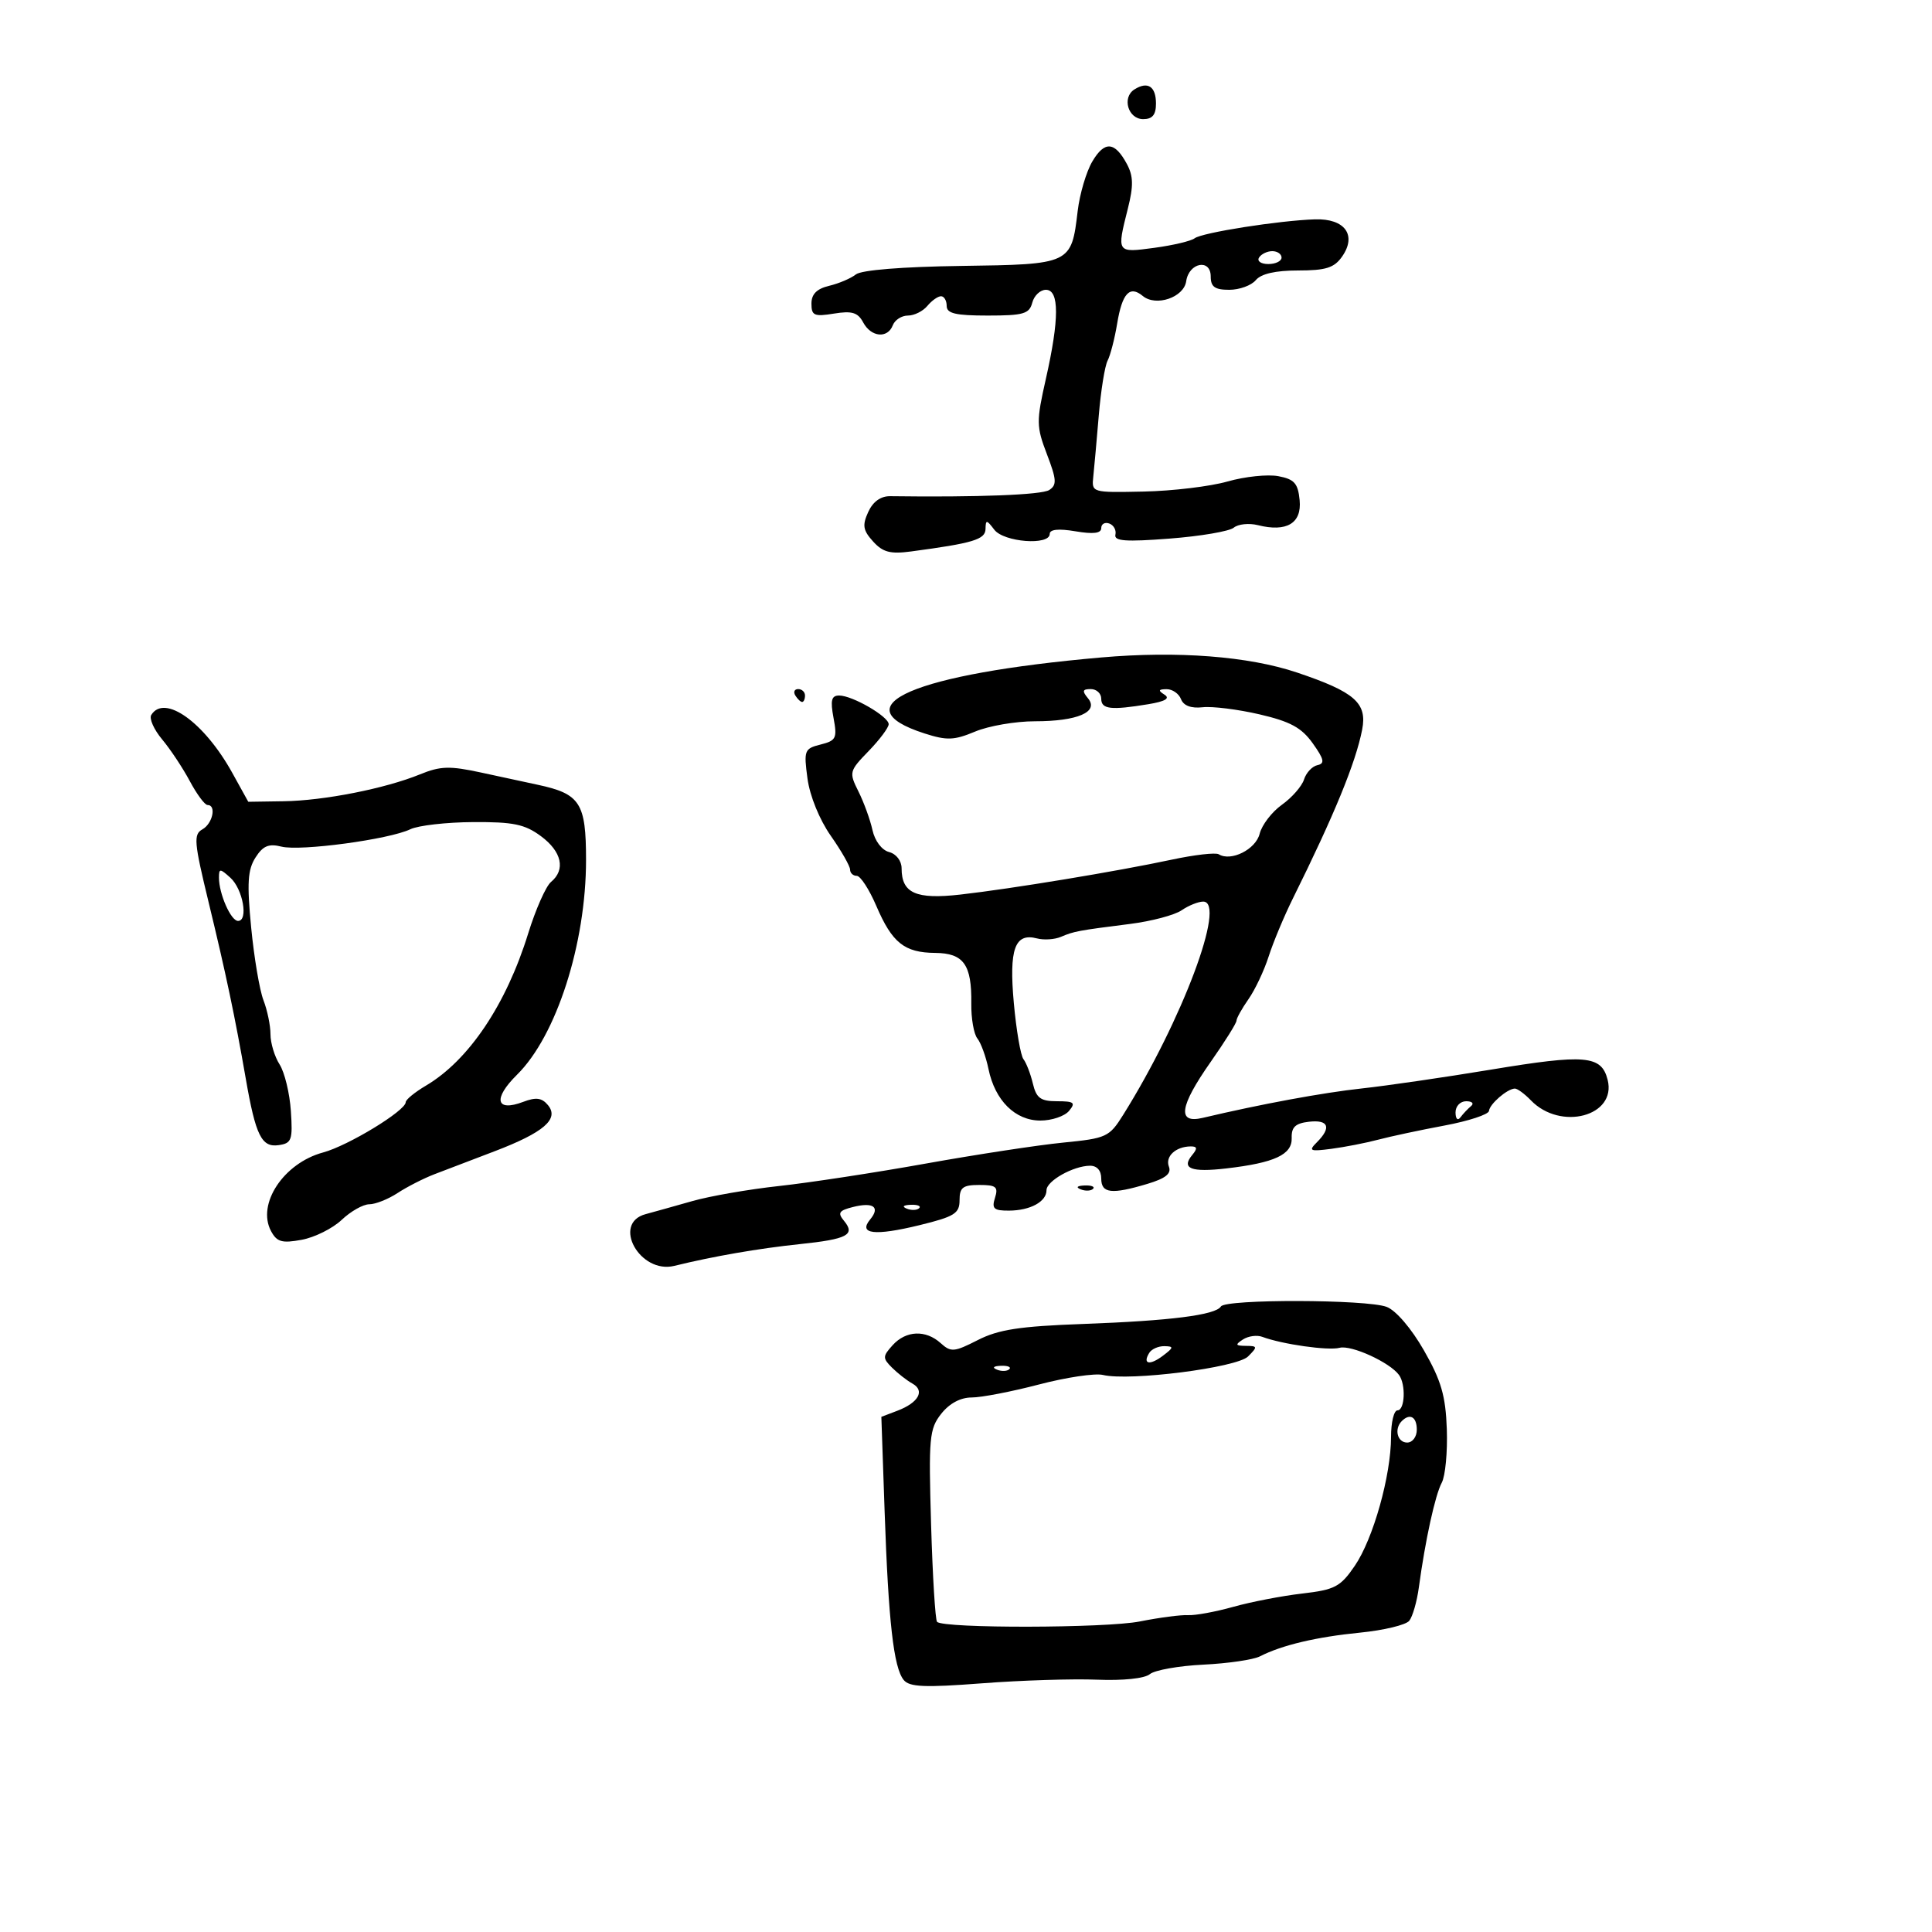 <svg xmlns="http://www.w3.org/2000/svg" width="300" height="300" viewBox="0 0 300 300" version="1.1">
	<path d="M 176.152 13.886 C 174.175 15.138, 175.167 18.500, 177.514 18.500 C 178.947 18.500, 179.500 17.828, 179.500 16.083 C 179.500 13.416, 178.220 12.577, 176.152 13.886 M 169.616 25.073 C 168.678 26.661, 167.654 30.128, 167.340 32.777 C 166.363 41.025, 166.294 41.058, 149.261 41.293 C 140.104 41.420, 133.761 41.931, 132.902 42.612 C 132.131 43.224, 130.262 44.020, 128.750 44.381 C 126.826 44.841, 126 45.672, 126 47.150 C 126 49.005, 126.426 49.193, 129.499 48.694 C 132.294 48.240, 133.206 48.516, 134.034 50.063 C 135.266 52.366, 137.829 52.609, 138.638 50.500 C 138.955 49.675, 140.011 49, 140.985 49 C 141.958 49, 143.315 48.325, 144 47.500 C 144.685 46.675, 145.640 46, 146.122 46 C 146.605 46, 147 46.675, 147 47.500 C 147 48.677, 148.376 49, 153.383 49 C 158.926 49, 159.836 48.737, 160.290 47 C 160.577 45.900, 161.530 45, 162.406 45 C 164.502 45, 164.500 49.541, 162.401 58.835 C 160.905 65.460, 160.916 66.212, 162.570 70.544 C 164.079 74.495, 164.130 75.308, 162.919 76.092 C 161.758 76.844, 151.796 77.230, 138.224 77.049 C 136.753 77.029, 135.548 77.897, 134.816 79.505 C 133.875 81.570, 134.003 82.346, 135.571 84.078 C 137.090 85.757, 138.246 86.060, 141.480 85.629 C 151.115 84.344, 153 83.775, 153.032 82.141 C 153.060 80.672, 153.203 80.684, 154.392 82.250 C 155.867 84.193, 163 84.741, 163 82.912 C 163 82.197, 164.370 82.056, 167 82.500 C 169.775 82.969, 171 82.817, 171 82.005 C 171 81.360, 171.563 81.040, 172.250 81.292 C 172.938 81.544, 173.365 82.324, 173.200 83.026 C 172.964 84.026, 174.793 84.157, 181.620 83.632 C 186.416 83.264, 190.896 82.501, 191.575 81.938 C 192.253 81.375, 193.944 81.199, 195.332 81.547 C 199.793 82.667, 202.155 81.252, 201.807 77.669 C 201.552 75.048, 200.988 74.412, 198.500 73.940 C 196.850 73.627, 193.302 73.998, 190.615 74.765 C 187.928 75.531, 182.078 76.235, 177.615 76.329 C 169.515 76.500, 169.501 76.495, 169.766 74 C 169.912 72.625, 170.296 68.350, 170.619 64.500 C 170.942 60.650, 171.557 56.825, 171.987 56 C 172.416 55.175, 173.084 52.590, 173.471 50.255 C 174.254 45.527, 175.417 44.271, 177.448 45.957 C 179.498 47.658, 183.832 46.186, 184.193 43.666 C 184.607 40.776, 188 40.117, 188 42.927 C 188 44.544, 188.633 45, 190.878 45 C 192.460 45, 194.315 44.325, 195 43.500 C 195.821 42.511, 198.056 42, 201.566 42 C 205.880 42, 207.172 41.592, 208.396 39.845 C 210.726 36.519, 208.837 33.915, 204.200 34.060 C 198.638 34.235, 186.637 36.123, 185.500 37.003 C 184.950 37.428, 182.137 38.094, 179.250 38.482 C 173.370 39.272, 173.391 39.303, 175.135 32.379 C 176.019 28.869, 175.987 27.345, 174.994 25.489 C 173.106 21.962, 171.526 21.840, 169.616 25.073 M 195.500 40 C 195.160 40.550, 195.809 41, 196.941 41 C 198.073 41, 199 40.550, 199 40 C 199 39.450, 198.352 39, 197.559 39 C 196.766 39, 195.840 39.450, 195.500 40 M 171 102.090 C 141.983 104.630, 130.335 109.637, 143.554 113.887 C 147.031 115.005, 148.151 114.964, 151.426 113.595 C 153.526 112.718, 157.694 112, 160.688 112 C 167.323 112, 170.695 110.542, 168.942 108.430 C 167.996 107.290, 168.084 107, 169.378 107 C 170.270 107, 171 107.675, 171 108.500 C 171 110.137, 172.493 110.310, 178.327 109.346 C 180.932 108.915, 181.730 108.445, 180.827 107.872 C 179.797 107.219, 179.868 107.027, 181.143 107.015 C 182.047 107.007, 183.056 107.704, 183.387 108.565 C 183.777 109.581, 184.953 110.022, 186.743 109.822 C 188.260 109.652, 192.231 110.148, 195.569 110.923 C 200.355 112.034, 202.103 112.984, 203.838 115.416 C 205.614 117.906, 205.754 118.561, 204.566 118.814 C 203.756 118.987, 202.821 119.988, 202.488 121.038 C 202.154 122.089, 200.608 123.855, 199.052 124.963 C 197.496 126.071, 195.940 128.101, 195.596 129.474 C 194.986 131.902, 191.143 133.824, 189.244 132.651 C 188.765 132.355, 185.477 132.732, 181.937 133.489 C 173.425 135.308, 157.070 138.010, 149.135 138.907 C 142.223 139.690, 140 138.699, 140 134.835 C 140 133.674, 139.173 132.596, 138.057 132.305 C 136.925 132.009, 135.848 130.583, 135.475 128.888 C 135.124 127.289, 134.147 124.597, 133.303 122.906 C 131.814 119.920, 131.858 119.741, 134.885 116.619 C 136.598 114.851, 137.997 112.976, 137.994 112.452 C 137.986 111.258, 132.362 108, 130.308 108 C 129.103 108, 128.916 108.738, 129.429 111.471 C 130.021 114.627, 129.838 115.002, 127.423 115.609 C 124.903 116.241, 124.798 116.514, 125.385 120.888 C 125.749 123.596, 127.243 127.267, 129.002 129.779 C 130.651 132.133, 132 134.495, 132 135.029 C 132 135.563, 132.466 136, 133.036 136 C 133.605 136, 134.971 138.100, 136.071 140.666 C 138.533 146.410, 140.433 147.927, 145.215 147.968 C 149.638 148.006, 150.905 149.782, 150.822 155.827 C 150.790 158.128, 151.215 160.571, 151.767 161.255 C 152.318 161.940, 153.095 164.075, 153.492 166 C 154.503 170.891, 157.636 174, 161.552 174 C 163.314 174, 165.315 173.325, 166 172.500 C 167.061 171.221, 166.787 171, 164.141 171 C 161.582 171, 160.923 170.518, 160.381 168.250 C 160.020 166.738, 159.364 165.037, 158.924 164.472 C 158.484 163.907, 157.809 159.977, 157.425 155.739 C 156.666 147.357, 157.578 144.815, 161.022 145.716 C 162.093 145.996, 163.764 145.887, 164.735 145.474 C 166.769 144.608, 167.399 144.490, 175.500 143.465 C 178.800 143.047, 182.388 142.097, 183.473 141.353 C 184.557 140.609, 186.069 140, 186.832 140 C 190.488 140, 183.547 158.499, 174.407 173.114 C 172.252 176.560, 171.820 176.759, 165.093 177.422 C 161.213 177.804, 151.618 179.269, 143.769 180.677 C 135.921 182.085, 125.675 183.652, 121 184.160 C 116.325 184.667, 110.250 185.722, 107.500 186.505 C 104.750 187.289, 101.487 188.200, 100.250 188.532 C 94.954 189.951, 99.362 197.878, 104.715 196.562 C 110.747 195.078, 117.804 193.855, 124.171 193.189 C 131.592 192.413, 132.862 191.744, 131.054 189.565 C 130.030 188.331, 130.265 187.971, 132.458 187.421 C 135.616 186.628, 136.717 187.431, 135.117 189.359 C 133.224 191.639, 135.830 191.941, 142.775 190.244 C 148.222 188.913, 149 188.428, 149 186.362 C 149 184.393, 149.510 184, 152.067 184 C 154.680 184, 155.041 184.297, 154.500 186 C 153.967 187.679, 154.318 187.998, 156.683 187.985 C 159.981 187.967, 162.500 186.595, 162.500 184.816 C 162.500 183.375, 166.653 181.037, 169.250 181.015 C 170.338 181.006, 171 181.756, 171 183 C 171 185.315, 172.599 185.500, 178.175 183.829 C 180.992 182.985, 181.922 182.240, 181.508 181.159 C 180.903 179.583, 182.552 178.041, 184.872 178.015 C 185.907 178.004, 185.971 178.330, 185.131 179.342 C 183.379 181.453, 184.942 182.070, 190.428 181.432 C 197.936 180.560, 200.661 179.289, 200.574 176.702 C 200.518 175.020, 201.150 174.425, 203.250 174.184 C 206.303 173.832, 206.786 175.071, 204.490 177.367 C 203.143 178.714, 203.386 178.825, 206.740 178.387 C 208.808 178.117, 212.075 177.479, 214 176.970 C 215.925 176.460, 220.564 175.471, 224.309 174.771 C 228.054 174.072, 231.159 173.050, 231.210 172.500 C 231.307 171.437, 234.020 169.085, 235.211 169.032 C 235.602 169.014, 236.727 169.835, 237.711 170.856 C 242.325 175.643, 251.050 173.321, 249.636 167.684 C 248.679 163.872, 246.207 163.655, 231.500 166.094 C 224.350 167.279, 215.350 168.591, 211.500 169.009 C 205.390 169.671, 195.774 171.449, 186.750 173.583 C 182.745 174.530, 183.135 171.821, 188 164.884 C 190.200 161.748, 192 158.873, 192 158.495 C 192 158.118, 192.838 156.614, 193.861 155.154 C 194.885 153.694, 196.299 150.700, 197.003 148.500 C 197.708 146.300, 199.400 142.250, 200.764 139.500 C 207.180 126.565, 210.517 118.431, 211.515 113.299 C 212.320 109.159, 210.372 107.450, 201.407 104.433 C 193.884 101.902, 182.856 101.052, 171 102.090 M 123.500 108 C 123.840 108.550, 124.316 109, 124.559 109 C 124.802 109, 125 108.550, 125 108 C 125 107.450, 124.523 107, 123.941 107 C 123.359 107, 123.160 107.450, 123.500 108 M 23.487 111.020 C 23.140 111.582, 23.901 113.290, 25.178 114.817 C 26.455 116.344, 28.390 119.260, 29.477 121.297 C 30.565 123.334, 31.802 125, 32.227 125 C 33.636 125, 33.027 127.885, 31.429 128.780 C 30.026 129.565, 30.128 130.766, 32.388 140.079 C 35.078 151.167, 36.481 157.826, 38.164 167.500 C 39.701 176.334, 40.619 178.193, 43.260 177.818 C 45.293 177.529, 45.469 177.038, 45.165 172.500 C 44.980 169.750, 44.193 166.503, 43.415 165.285 C 42.637 164.067, 42 161.959, 42 160.600 C 42 159.242, 41.509 156.863, 40.910 155.315 C 40.310 153.767, 39.450 148.675, 38.998 144 C 38.335 137.134, 38.464 135.051, 39.670 133.162 C 40.833 131.338, 41.722 130.965, 43.711 131.464 C 46.655 132.202, 60.442 130.344, 63.716 128.766 C 64.934 128.179, 69.317 127.678, 73.455 127.654 C 79.709 127.616, 81.487 127.984, 83.989 129.834 C 87.239 132.236, 87.859 135.043, 85.561 136.949 C 84.770 137.606, 83.172 141.212, 82.011 144.963 C 78.592 156.012, 72.785 164.651, 66.138 168.577 C 64.412 169.597, 63 170.752, 63 171.145 C 63 172.465, 54.059 177.907, 50.170 178.954 C 44.047 180.603, 39.837 186.959, 42.086 191.161 C 42.993 192.855, 43.777 193.079, 46.836 192.517 C 48.851 192.147, 51.650 190.754, 53.055 189.422 C 54.460 188.090, 56.388 187, 57.340 187 C 58.292 187, 60.272 186.213, 61.740 185.251 C 63.209 184.288, 65.781 182.977, 67.455 182.335 C 69.130 181.694, 73.321 180.094, 76.770 178.779 C 84.443 175.854, 86.873 173.757, 85.087 171.604 C 84.137 170.460, 83.237 170.340, 81.260 171.091 C 76.990 172.715, 76.504 170.609, 80.286 166.879 C 86.400 160.849, 91 146.532, 91 133.530 C 91 124.677, 90.095 123.269, 83.500 121.858 C 81.850 121.505, 77.903 120.653, 74.729 119.966 C 69.830 118.904, 68.394 118.945, 65.229 120.237 C 59.799 122.453, 50.309 124.325, 44.026 124.418 L 38.553 124.500 36.073 120.018 C 31.719 112.145, 25.527 107.719, 23.487 111.020 M 34 136.280 C 34 138.800, 35.852 143, 36.964 143 C 38.595 143, 37.720 138.056, 35.778 136.299 C 34.161 134.836, 34 134.834, 34 136.280 M 226.015 172.750 C 226.024 173.749, 226.351 174.071, 226.777 173.500 C 227.187 172.950, 227.931 172.162, 228.428 171.750 C 228.926 171.338, 228.583 171, 227.667 171 C 226.740 171, 226.007 171.777, 226.015 172.750 M 167.813 184.683 C 168.534 184.972, 169.397 184.936, 169.729 184.604 C 170.061 184.272, 169.471 184.036, 168.417 184.079 C 167.252 184.127, 167.015 184.364, 167.813 184.683 M 140.813 187.683 C 141.534 187.972, 142.397 187.936, 142.729 187.604 C 143.061 187.272, 142.471 187.036, 141.417 187.079 C 140.252 187.127, 140.015 187.364, 140.813 187.683 M 189.581 202.869 C 188.759 204.199, 181.734 205.091, 168.179 205.584 C 158.341 205.942, 155.047 206.446, 151.834 208.085 C 148.164 209.957, 147.657 209.999, 146.076 208.569 C 143.747 206.461, 140.681 206.590, 138.608 208.881 C 137.048 210.604, 137.040 210.897, 138.502 212.359 C 139.380 213.237, 140.815 214.357, 141.690 214.846 C 143.665 215.952, 142.625 217.812, 139.331 219.064 L 136.856 220.005 137.366 234.753 C 137.957 251.819, 138.765 258.947, 140.325 260.865 C 141.219 261.964, 143.582 262.065, 152.468 261.385 C 158.535 260.921, 166.577 260.667, 170.338 260.820 C 174.391 260.985, 177.735 260.635, 178.547 259.961 C 179.301 259.335, 183.039 258.671, 186.854 258.485 C 190.669 258.300, 194.625 257.720, 195.645 257.197 C 199.031 255.460, 204.422 254.183, 211.188 253.515 C 214.867 253.151, 218.303 252.324, 218.826 251.677 C 219.348 251.030, 220.019 248.700, 220.317 246.500 C 221.309 239.186, 222.846 232.156, 223.874 230.236 C 224.432 229.193, 224.786 225.451, 224.661 221.920 C 224.477 216.733, 223.794 214.383, 221.105 209.683 C 219.157 206.279, 216.759 203.479, 215.323 202.933 C 212.227 201.755, 190.303 201.701, 189.581 202.869 M 193 207.995 C 191.751 208.807, 191.828 208.972, 193.464 208.985 C 195.279 208.999, 195.305 209.124, 193.800 210.629 C 192.052 212.377, 175.430 214.494, 171.260 213.501 C 170.028 213.207, 165.556 213.874, 161.322 214.984 C 157.088 216.093, 152.391 217, 150.884 217 C 149.142 217, 147.418 217.924, 146.147 219.540 C 144.306 221.880, 144.183 223.232, 144.578 236.710 C 144.814 244.756, 145.232 251.566, 145.508 251.841 C 146.546 252.879, 171.726 252.828, 177 251.777 C 180.025 251.175, 183.398 250.734, 184.496 250.797 C 185.594 250.861, 188.744 250.282, 191.496 249.511 C 194.248 248.739, 199.060 247.810, 202.189 247.447 C 207.291 246.853, 208.134 246.409, 210.369 243.142 C 213.232 238.959, 216 229.108, 216 223.106 C 216 220.848, 216.450 219, 217 219 C 218.154 219, 218.325 214.984, 217.235 213.500 C 215.792 211.536, 209.826 208.812, 208.009 209.287 C 206.227 209.753, 199.104 208.741, 196 207.582 C 195.175 207.273, 193.825 207.459, 193 207.995 M 178.459 210.067 C 177.370 211.829, 178.518 212.076, 180.573 210.521 C 182.265 209.241, 182.294 209.060, 180.809 209.032 C 179.879 209.014, 178.821 209.480, 178.459 210.067 M 154.813 212.683 C 155.534 212.972, 156.397 212.936, 156.729 212.604 C 157.061 212.272, 156.471 212.036, 155.417 212.079 C 154.252 212.127, 154.015 212.364, 154.813 212.683 M 217.667 220.667 C 216.449 221.885, 216.978 224, 218.500 224 C 219.333 224, 220 223.111, 220 222 C 220 220.008, 218.934 219.399, 217.667 220.667" stroke="none" fill="black" fill-rule="evenodd"/>
</svg>